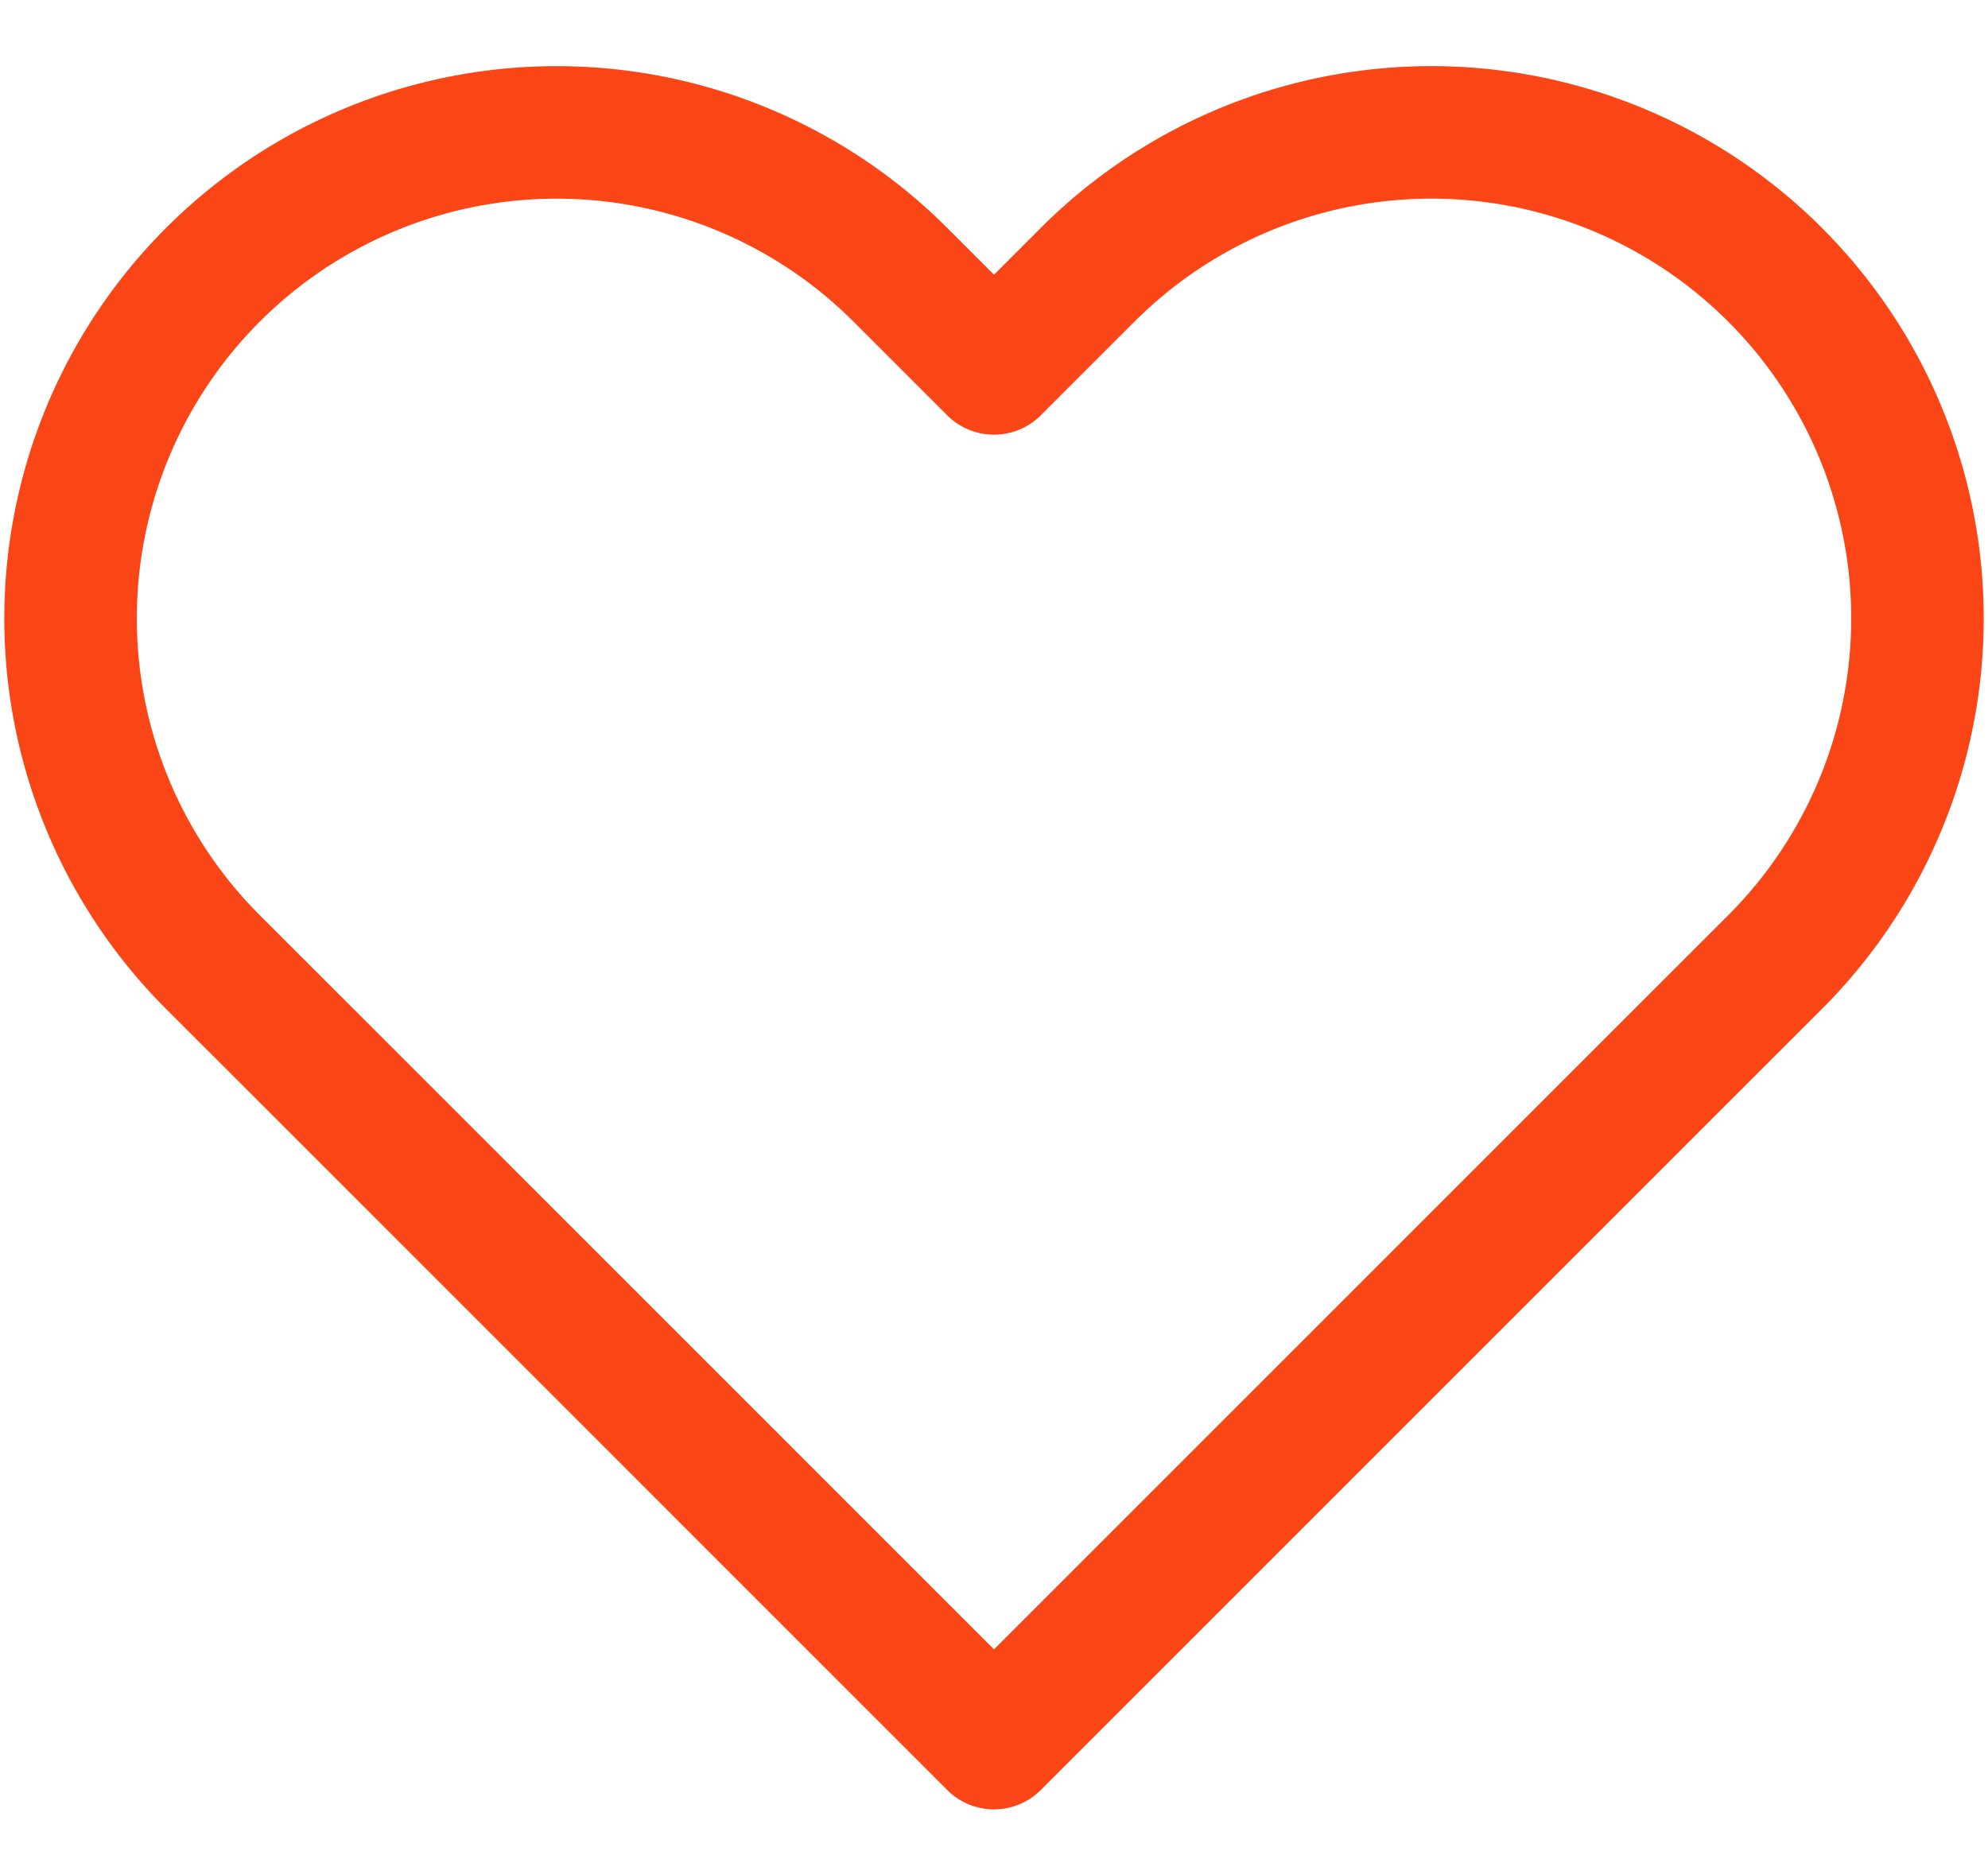 <svg width="30" height="28" fill="none" xmlns="http://www.w3.org/2000/svg"><path clip-rule="evenodd" d="M26.787 4.147a7.334 7.334 0 00-10.374 0L15 5.56l-1.413-1.413A7.335 7.335 0 003.213 14.52l1.414 1.413L15 26.307l10.373-10.374 1.414-1.413a7.334 7.334 0 000-10.373z" stroke="#FA4616" stroke-width="2" stroke-linecap="round" stroke-linejoin="round"/></svg>